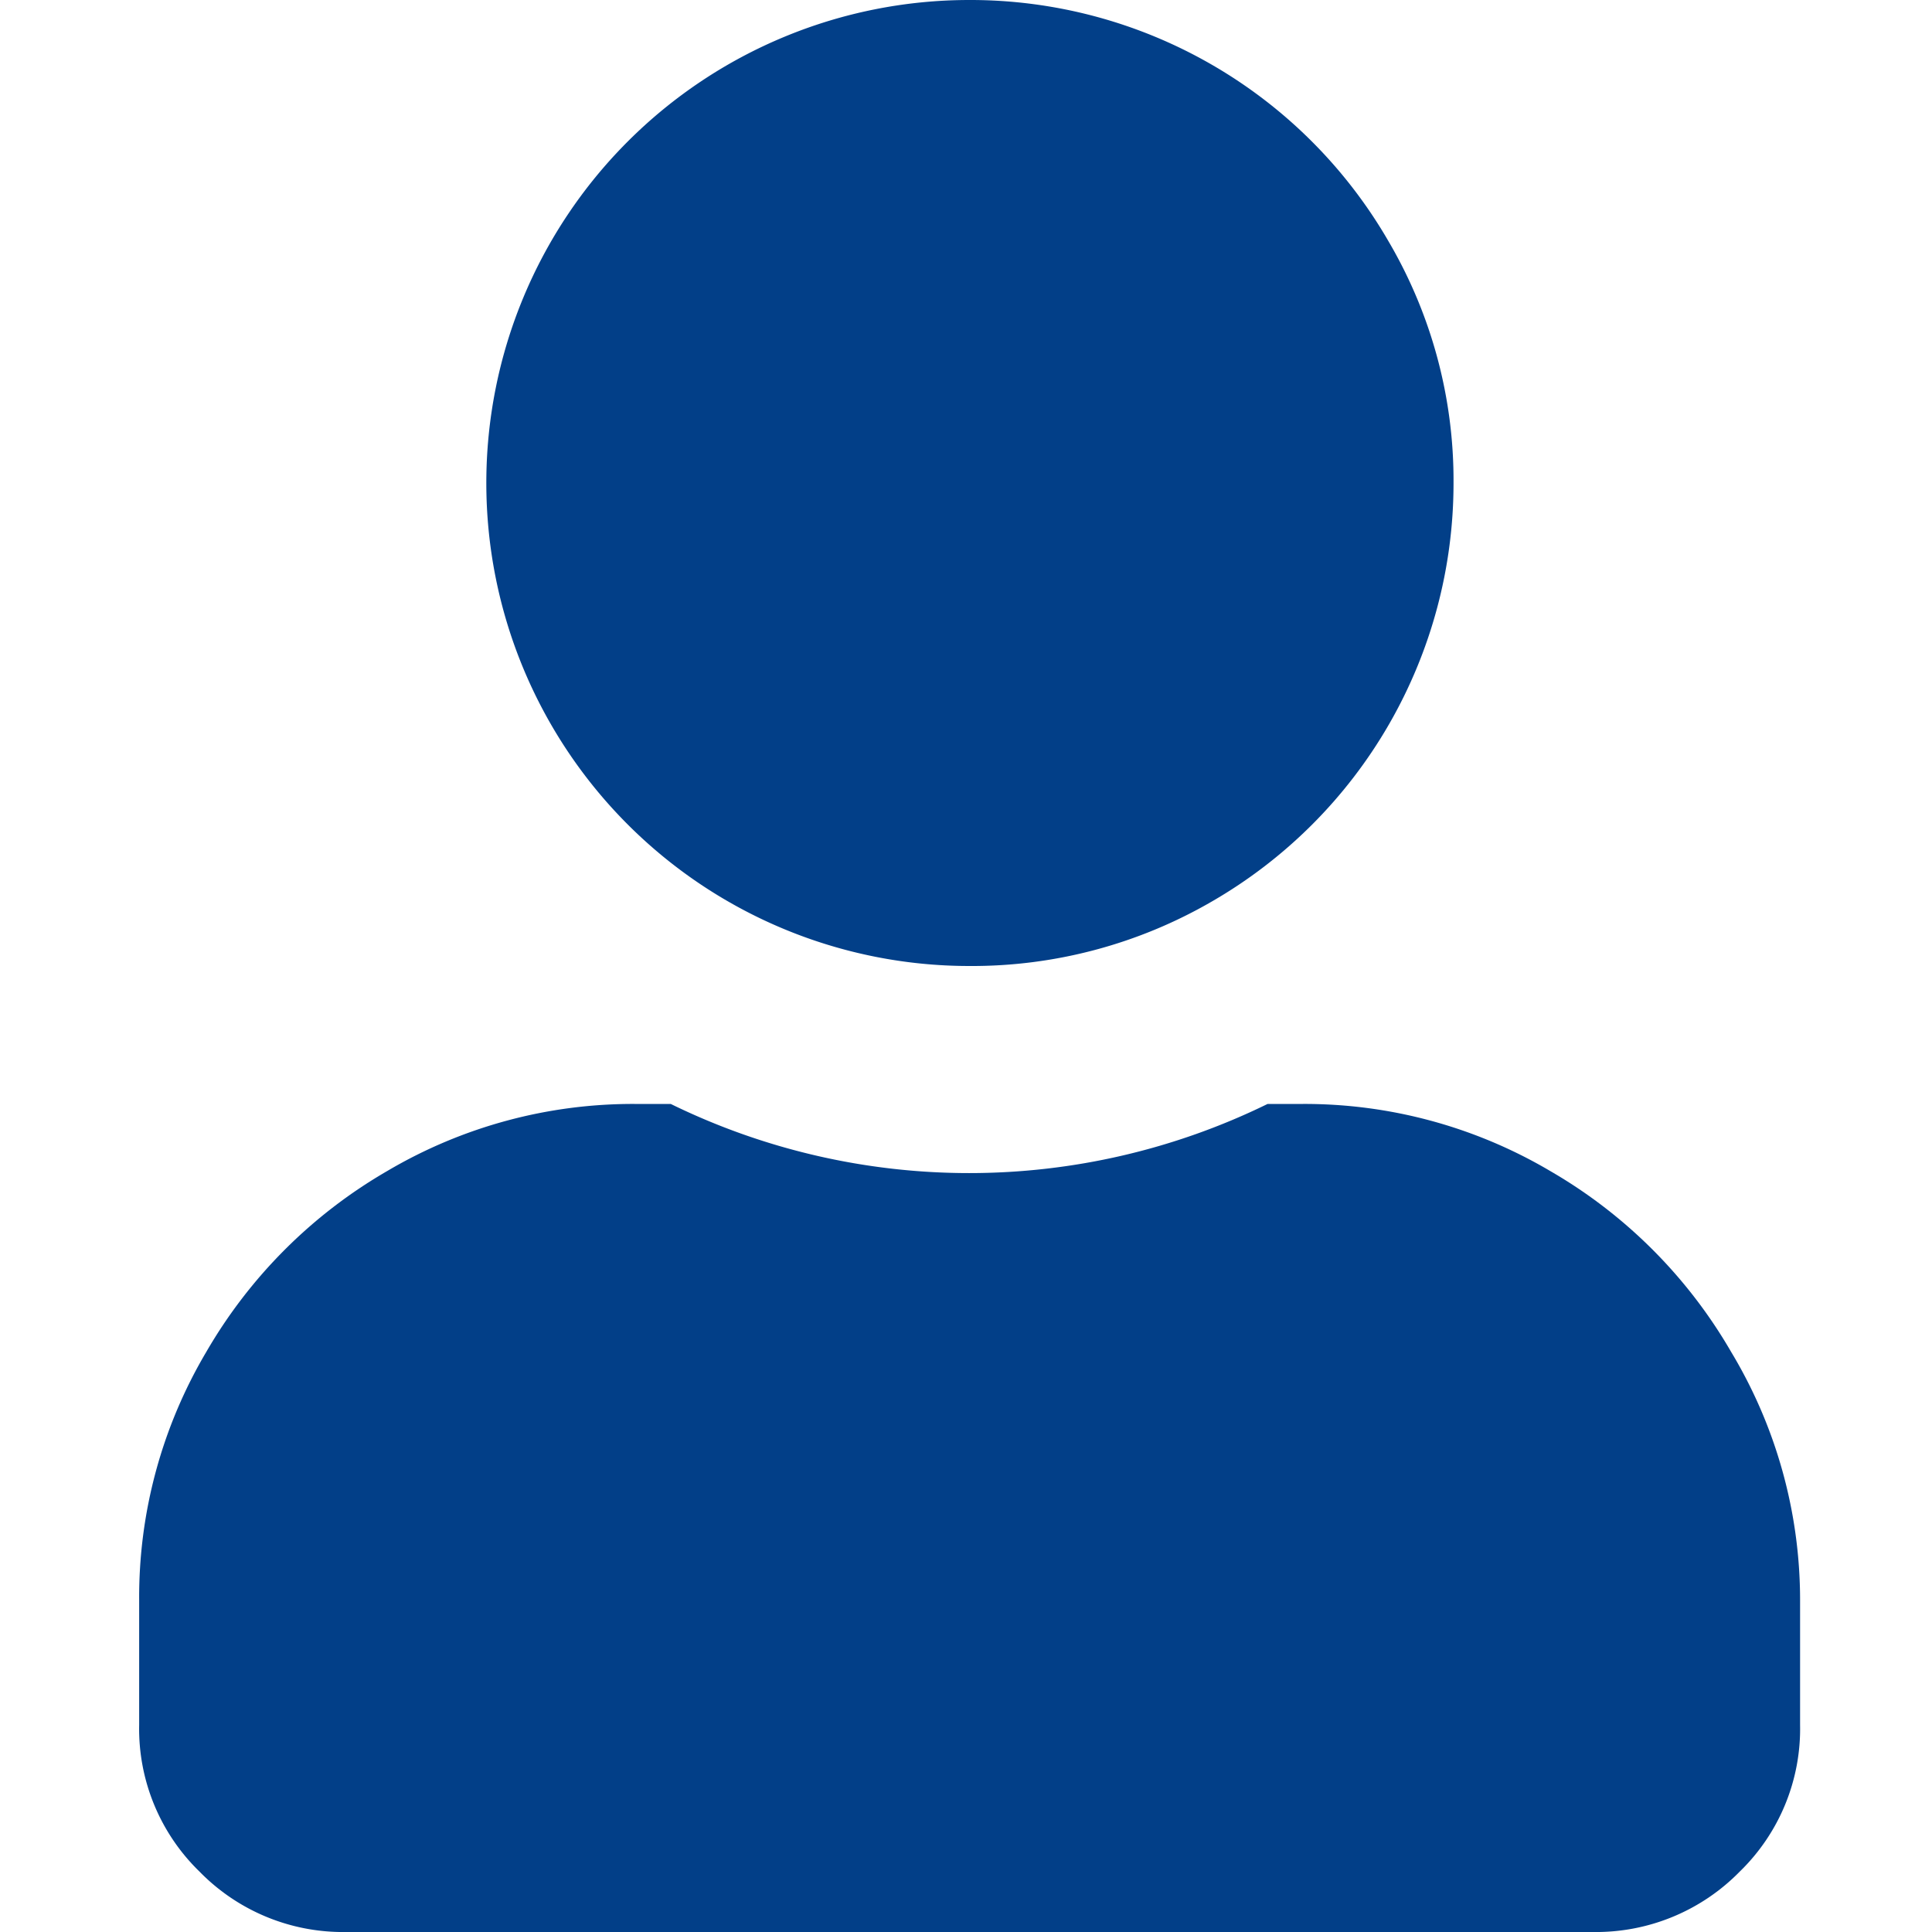 <svg id="Lag_1" data-name="Lag 1" xmlns="http://www.w3.org/2000/svg" viewBox="0 0 64 64"><defs><style>.cls-1{fill:#023f88;}</style></defs><title>Person</title><g id="Icons"><g id="Icons-Symbols-Rev1"><g id="Menu-Icons"><g id="Person"><g id="person-2" data-name="person"><path class="cls-1" d="M32.11,32a16,16,0,0,1-16-16A16,16,0,0,1,32.11,0,16,16,0,0,1,46,8a15.64,15.64,0,0,1,2.15,8,16,16,0,0,1-8,13.86A15.84,15.84,0,0,1,32.11,32Zm11,4.57a16,16,0,0,1,8.24,2.22,16.42,16.42,0,0,1,6,6A15.94,15.94,0,0,1,59.63,53v4.14a6.59,6.59,0,0,1-2,4.86,6.66,6.66,0,0,1-4.87,2H11.48a6.64,6.64,0,0,1-4.87-2,6.59,6.59,0,0,1-2-4.86V53a15.94,15.94,0,0,1,2.22-8.21,16.42,16.42,0,0,1,6-6,16,16,0,0,1,8.24-2.22h1.15a22.48,22.48,0,0,0,19.77,0Z"/></g></g></g></g></g></svg>